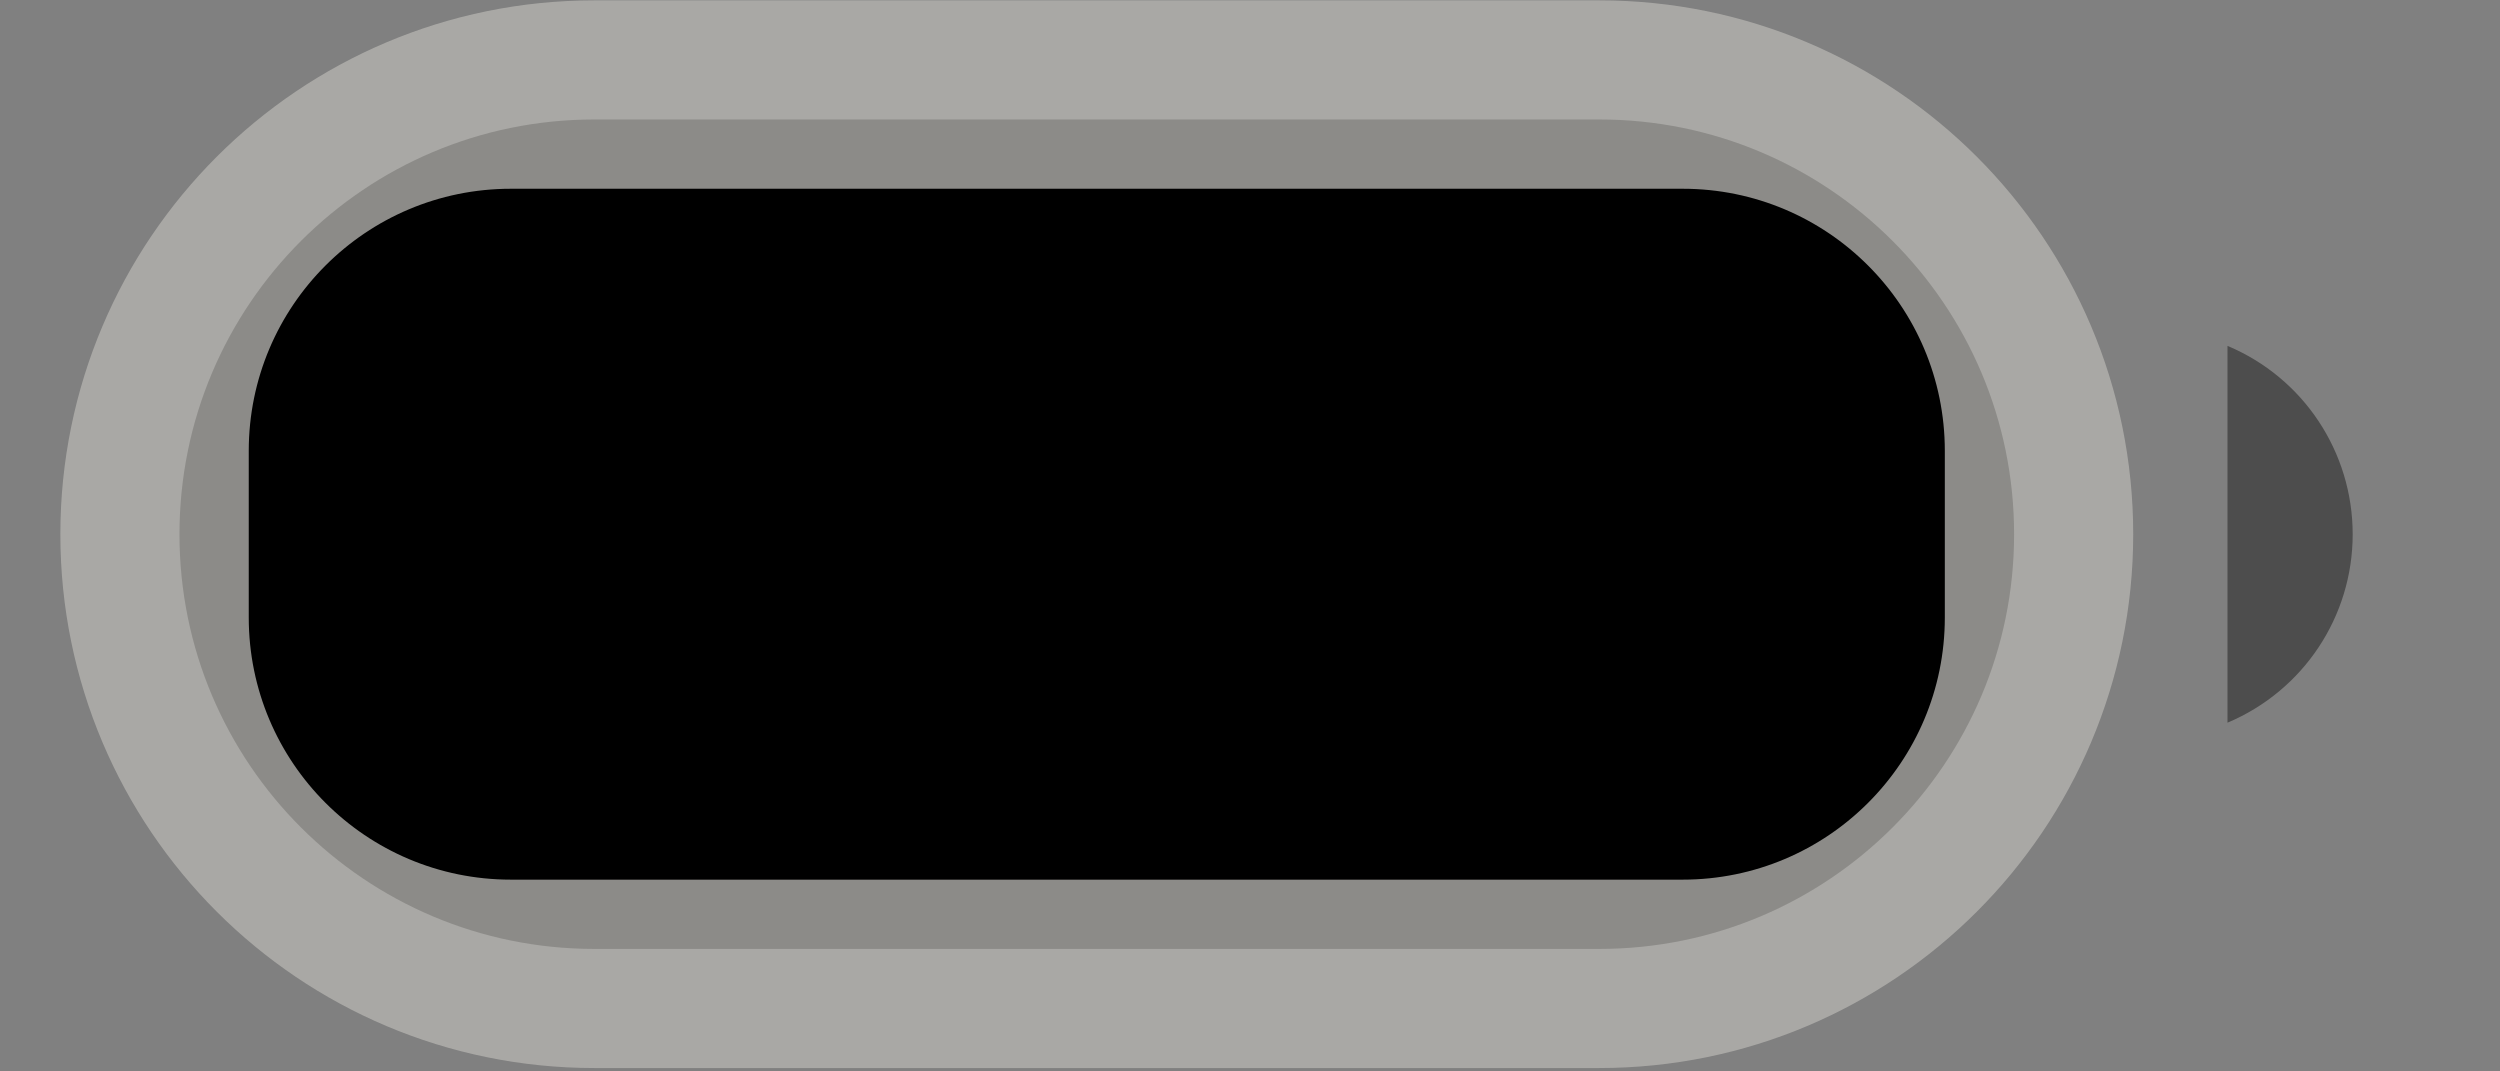 <svg width="14" height="6" viewBox="0 0 14 6" fill="none" xmlns="http://www.w3.org/2000/svg">
<rect x="0" y="0" width="14" height="6" fill="#808080" stroke="none"/>
<path opacity="0.35" d="M1.005 2.992C1.005 1.709 2.045 0.669 3.328 0.669H8.956C10.239 0.669 11.279 1.709 11.279 2.992C11.279 4.274 10.239 5.314 8.956 5.314H3.328C2.045 5.314 1.005 4.274 1.005 2.992Z" fill="black" stroke="#F6F4EA" stroke-width="1.334"/>
<path opacity="0.4" d="M12.474 1.937V4.047C12.899 3.868 13.175 3.453 13.175 2.992C13.175 2.531 12.899 2.115 12.474 1.937Z" fill="black"/>
<path d="M1.393 2.525C1.393 1.714 2.05 1.057 2.861 1.057H9.423C10.234 1.057 10.891 1.714 10.891 2.525V3.458C10.891 4.269 10.234 4.926 9.423 4.926H2.861C2.05 4.926 1.393 4.269 1.393 3.458V2.525Z" fill="black"/>
</svg>
